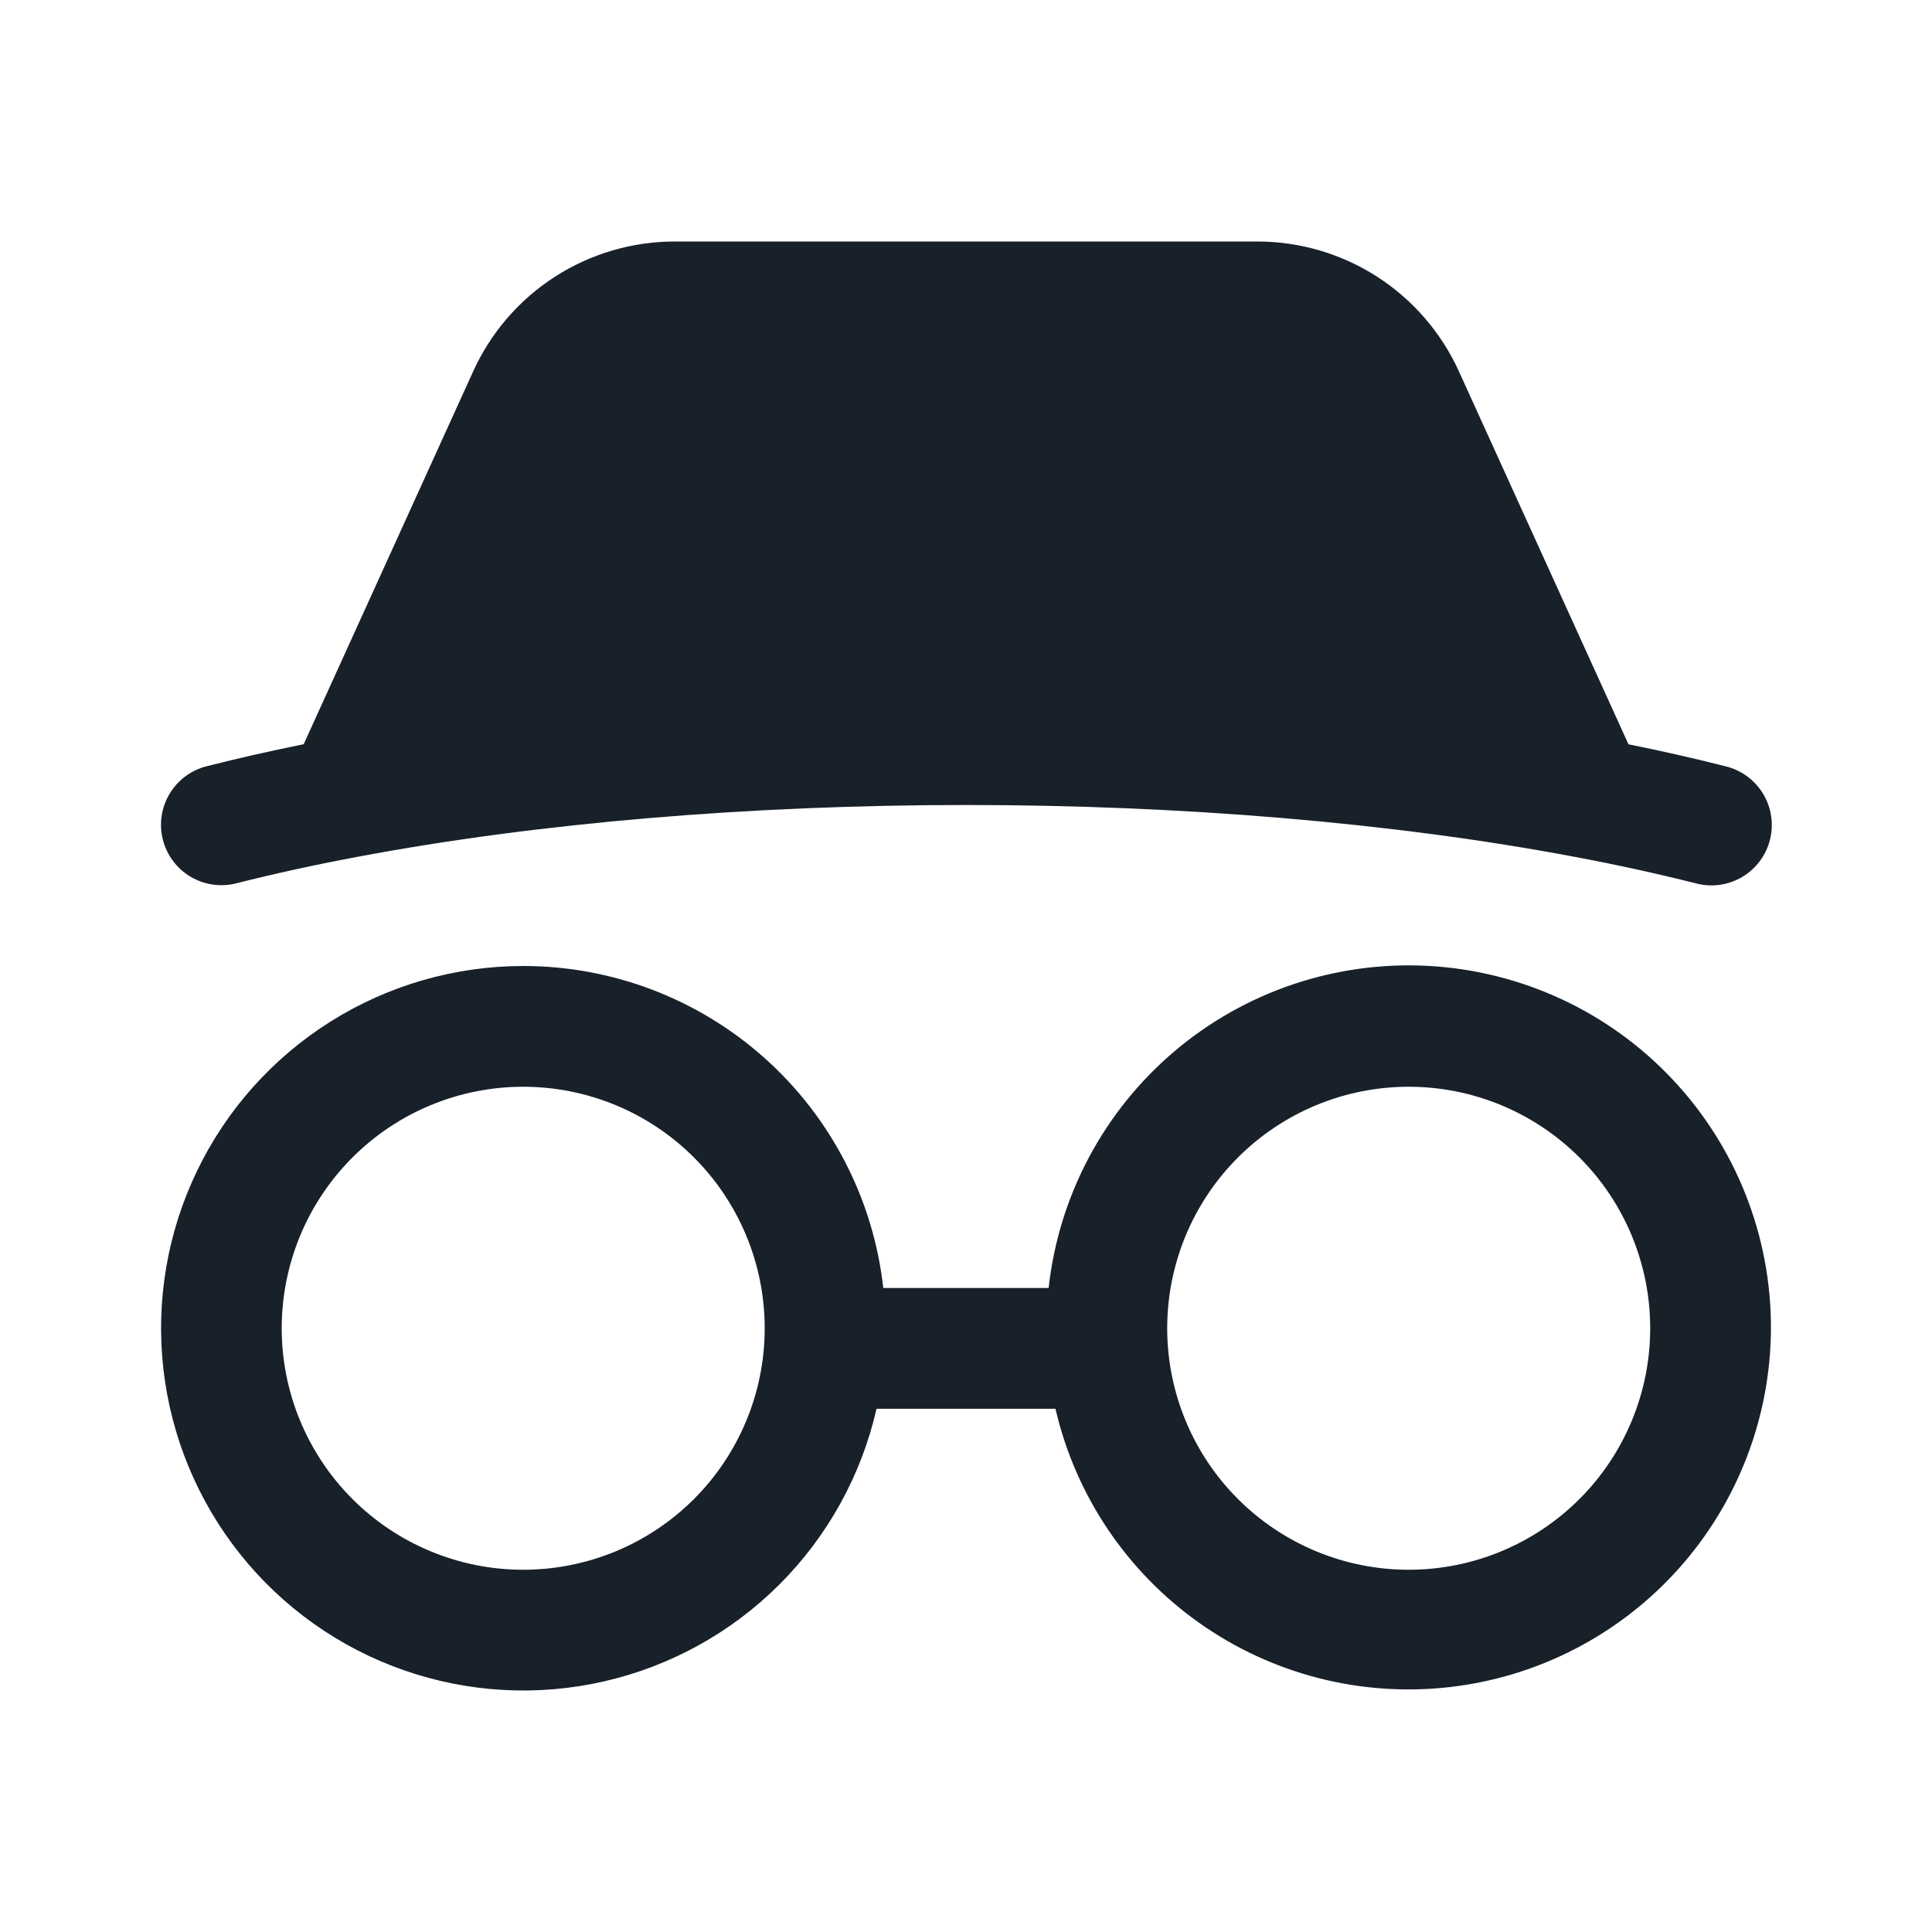 <svg width="64" height="64" viewBox="0 0 64 64" fill="none" xmlns="http://www.w3.org/2000/svg">
<path d="M48.327 12.299L53.945 24.656C55.047 24.877 56.119 25.12 57.156 25.384C57.414 25.445 57.657 25.557 57.871 25.713C58.085 25.87 58.266 26.067 58.404 26.293C58.541 26.52 58.632 26.772 58.671 27.034C58.71 27.296 58.697 27.564 58.632 27.82C58.567 28.077 58.452 28.319 58.292 28.531C58.133 28.743 57.934 28.921 57.705 29.055C57.476 29.189 57.223 29.276 56.961 29.312C56.698 29.347 56.431 29.33 56.175 29.261C54.852 28.929 53.52 28.638 52.18 28.387C40.036 26.093 23.967 26.093 11.825 28.387C10.483 28.637 9.149 28.928 7.825 29.261C7.571 29.326 7.306 29.34 7.046 29.302C6.786 29.264 6.536 29.176 6.31 29.041C5.855 28.77 5.525 28.329 5.395 27.815C5.264 27.3 5.343 26.756 5.615 26.3C5.886 25.844 6.327 25.515 6.841 25.384C7.881 25.12 8.956 24.877 10.06 24.653L15.676 12.299C16.259 11.017 17.198 9.93 18.381 9.168C19.565 8.406 20.943 8 22.351 8H41.649C43.058 8 44.436 8.405 45.62 9.167C46.804 9.93 47.744 11.017 48.327 12.299ZM9.332 44C9.332 41.878 10.175 39.843 11.675 38.343C13.175 36.843 15.21 36 17.332 36C19.454 36 21.489 36.843 22.989 38.343C24.489 39.843 25.332 41.878 25.332 44C25.332 46.122 24.489 48.157 22.989 49.657C21.489 51.157 19.454 52 17.332 52C15.21 52 13.175 51.157 11.675 49.657C10.175 48.157 9.332 46.122 9.332 44ZM17.332 32C15.073 32.001 12.861 32.639 10.948 33.841C9.036 35.044 7.502 36.761 6.523 38.797C5.543 40.832 5.158 43.103 5.412 45.347C5.666 47.592 6.548 49.719 7.957 51.485C9.366 53.251 11.244 54.583 13.376 55.328C15.509 56.073 17.808 56.202 20.01 55.698C22.212 55.195 24.227 54.08 25.824 52.483C27.421 50.885 28.534 48.869 29.036 46.667H34.964C35.628 49.535 37.323 52.06 39.727 53.761C42.131 55.461 45.076 56.219 48.002 55.889C50.929 55.56 53.632 54.167 55.598 51.975C57.564 49.783 58.655 46.945 58.665 44C58.671 40.929 57.499 37.974 55.391 35.741C53.283 33.508 50.399 32.169 47.333 31.998C44.267 31.827 41.252 32.838 38.909 34.822C36.566 36.807 35.073 39.614 34.737 42.667H29.26C28.932 39.733 27.534 37.023 25.334 35.055C23.133 33.087 20.284 31.999 17.332 32ZM38.665 44C38.665 41.878 39.508 39.843 41.009 38.343C42.509 36.843 44.544 36 46.665 36C48.787 36 50.822 36.843 52.322 38.343C53.823 39.843 54.665 41.878 54.665 44C54.665 46.122 53.823 48.157 52.322 49.657C50.822 51.157 48.787 52 46.665 52C44.544 52 42.509 51.157 41.009 49.657C39.508 48.157 38.665 46.122 38.665 44Z" fill="#18202A"/>
</svg>
